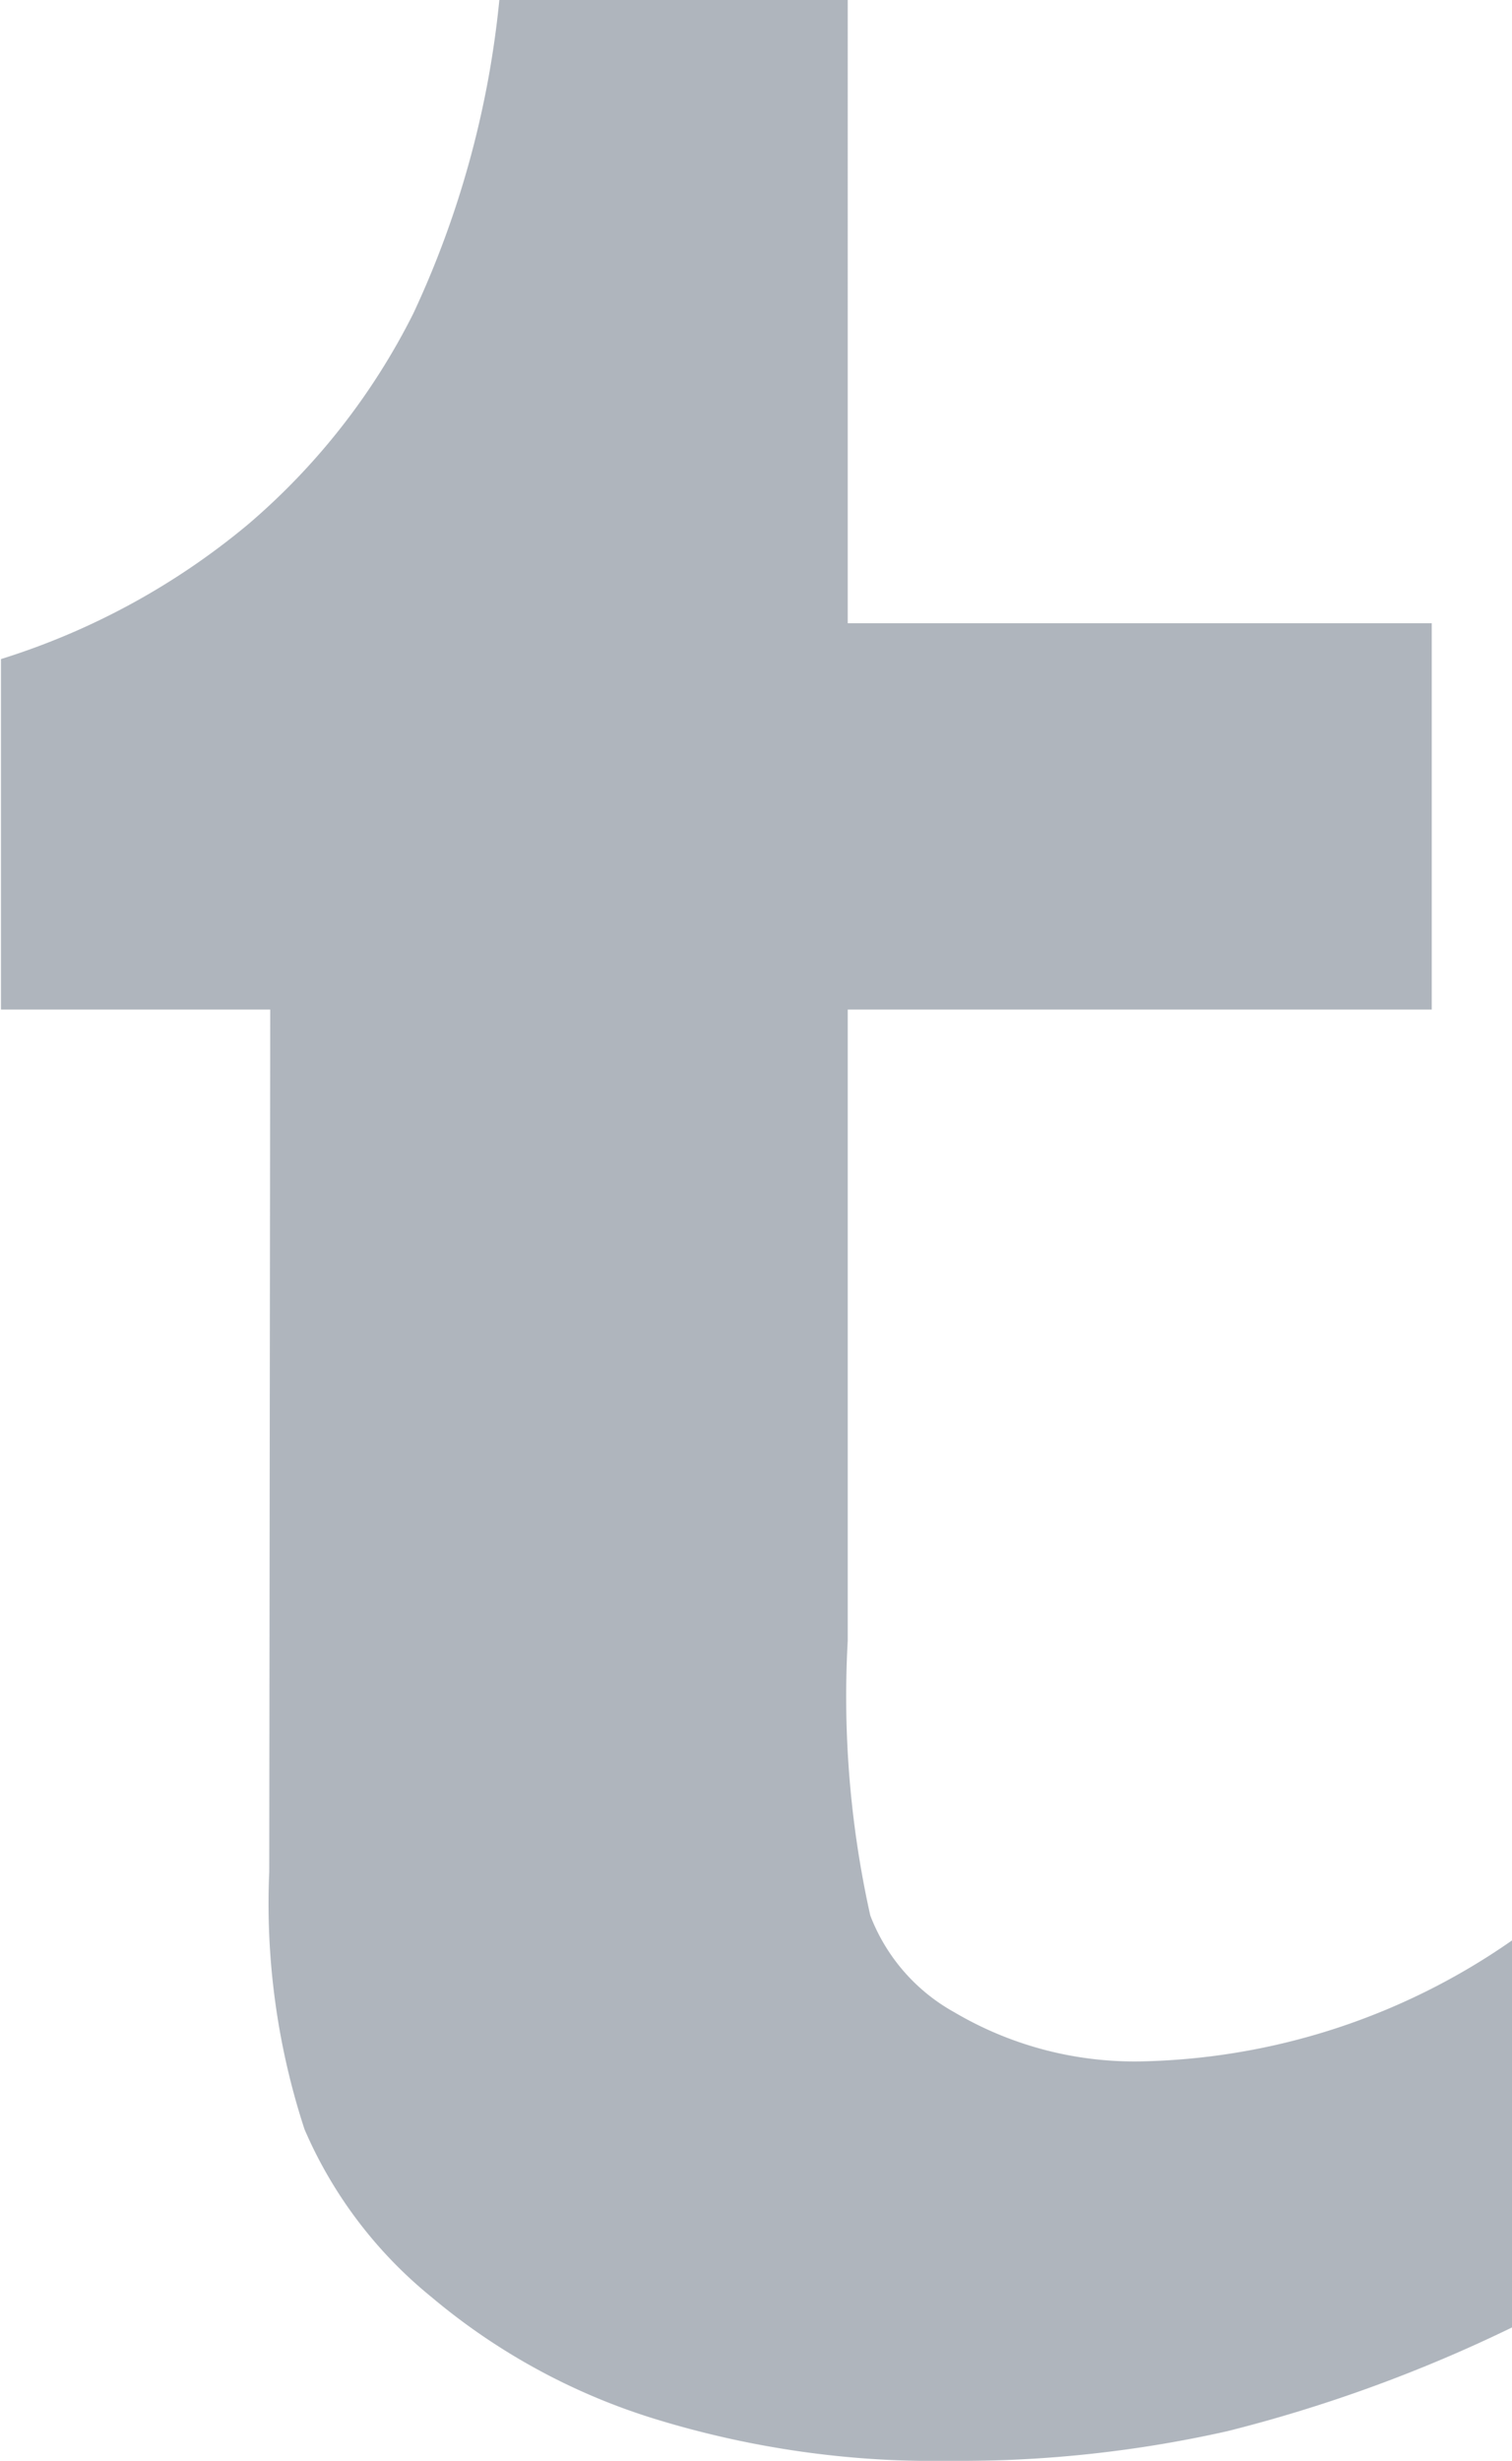 <svg xmlns="http://www.w3.org/2000/svg" width="10.928" height="17.777" viewBox="0 0 10.928 17.777">
  <g id="Group_2" data-name="Group 2" transform="translate(0 0)" opacity="0.4">
    <path id="Path_6" data-name="Path 6" d="M342.234,14.41a5.238,5.238,0,0,0,.255,1.859,3.181,3.181,0,0,0,.917,1.211,4.616,4.616,0,0,0,1.6.876,6.883,6.883,0,0,0,2.154.308,8.826,8.826,0,0,0,2-.215,10.615,10.615,0,0,0,2.062-.752V14.9a4.85,4.85,0,0,1-2.686.878,2.564,2.564,0,0,1-1.349-.354,1.352,1.352,0,0,1-.609-.7,7.268,7.268,0,0,1-.163-1.985V8.18h4.221V5.389h-4.221V.887h-2.518a6.952,6.952,0,0,1-.621,2.263,4.866,4.866,0,0,1-1.194,1.524,5.209,5.209,0,0,1-1.787.974V8.18h1.946Z" transform="translate(-340.288 -0.887)" fill="#37475b"/>
  </g>
</svg>
